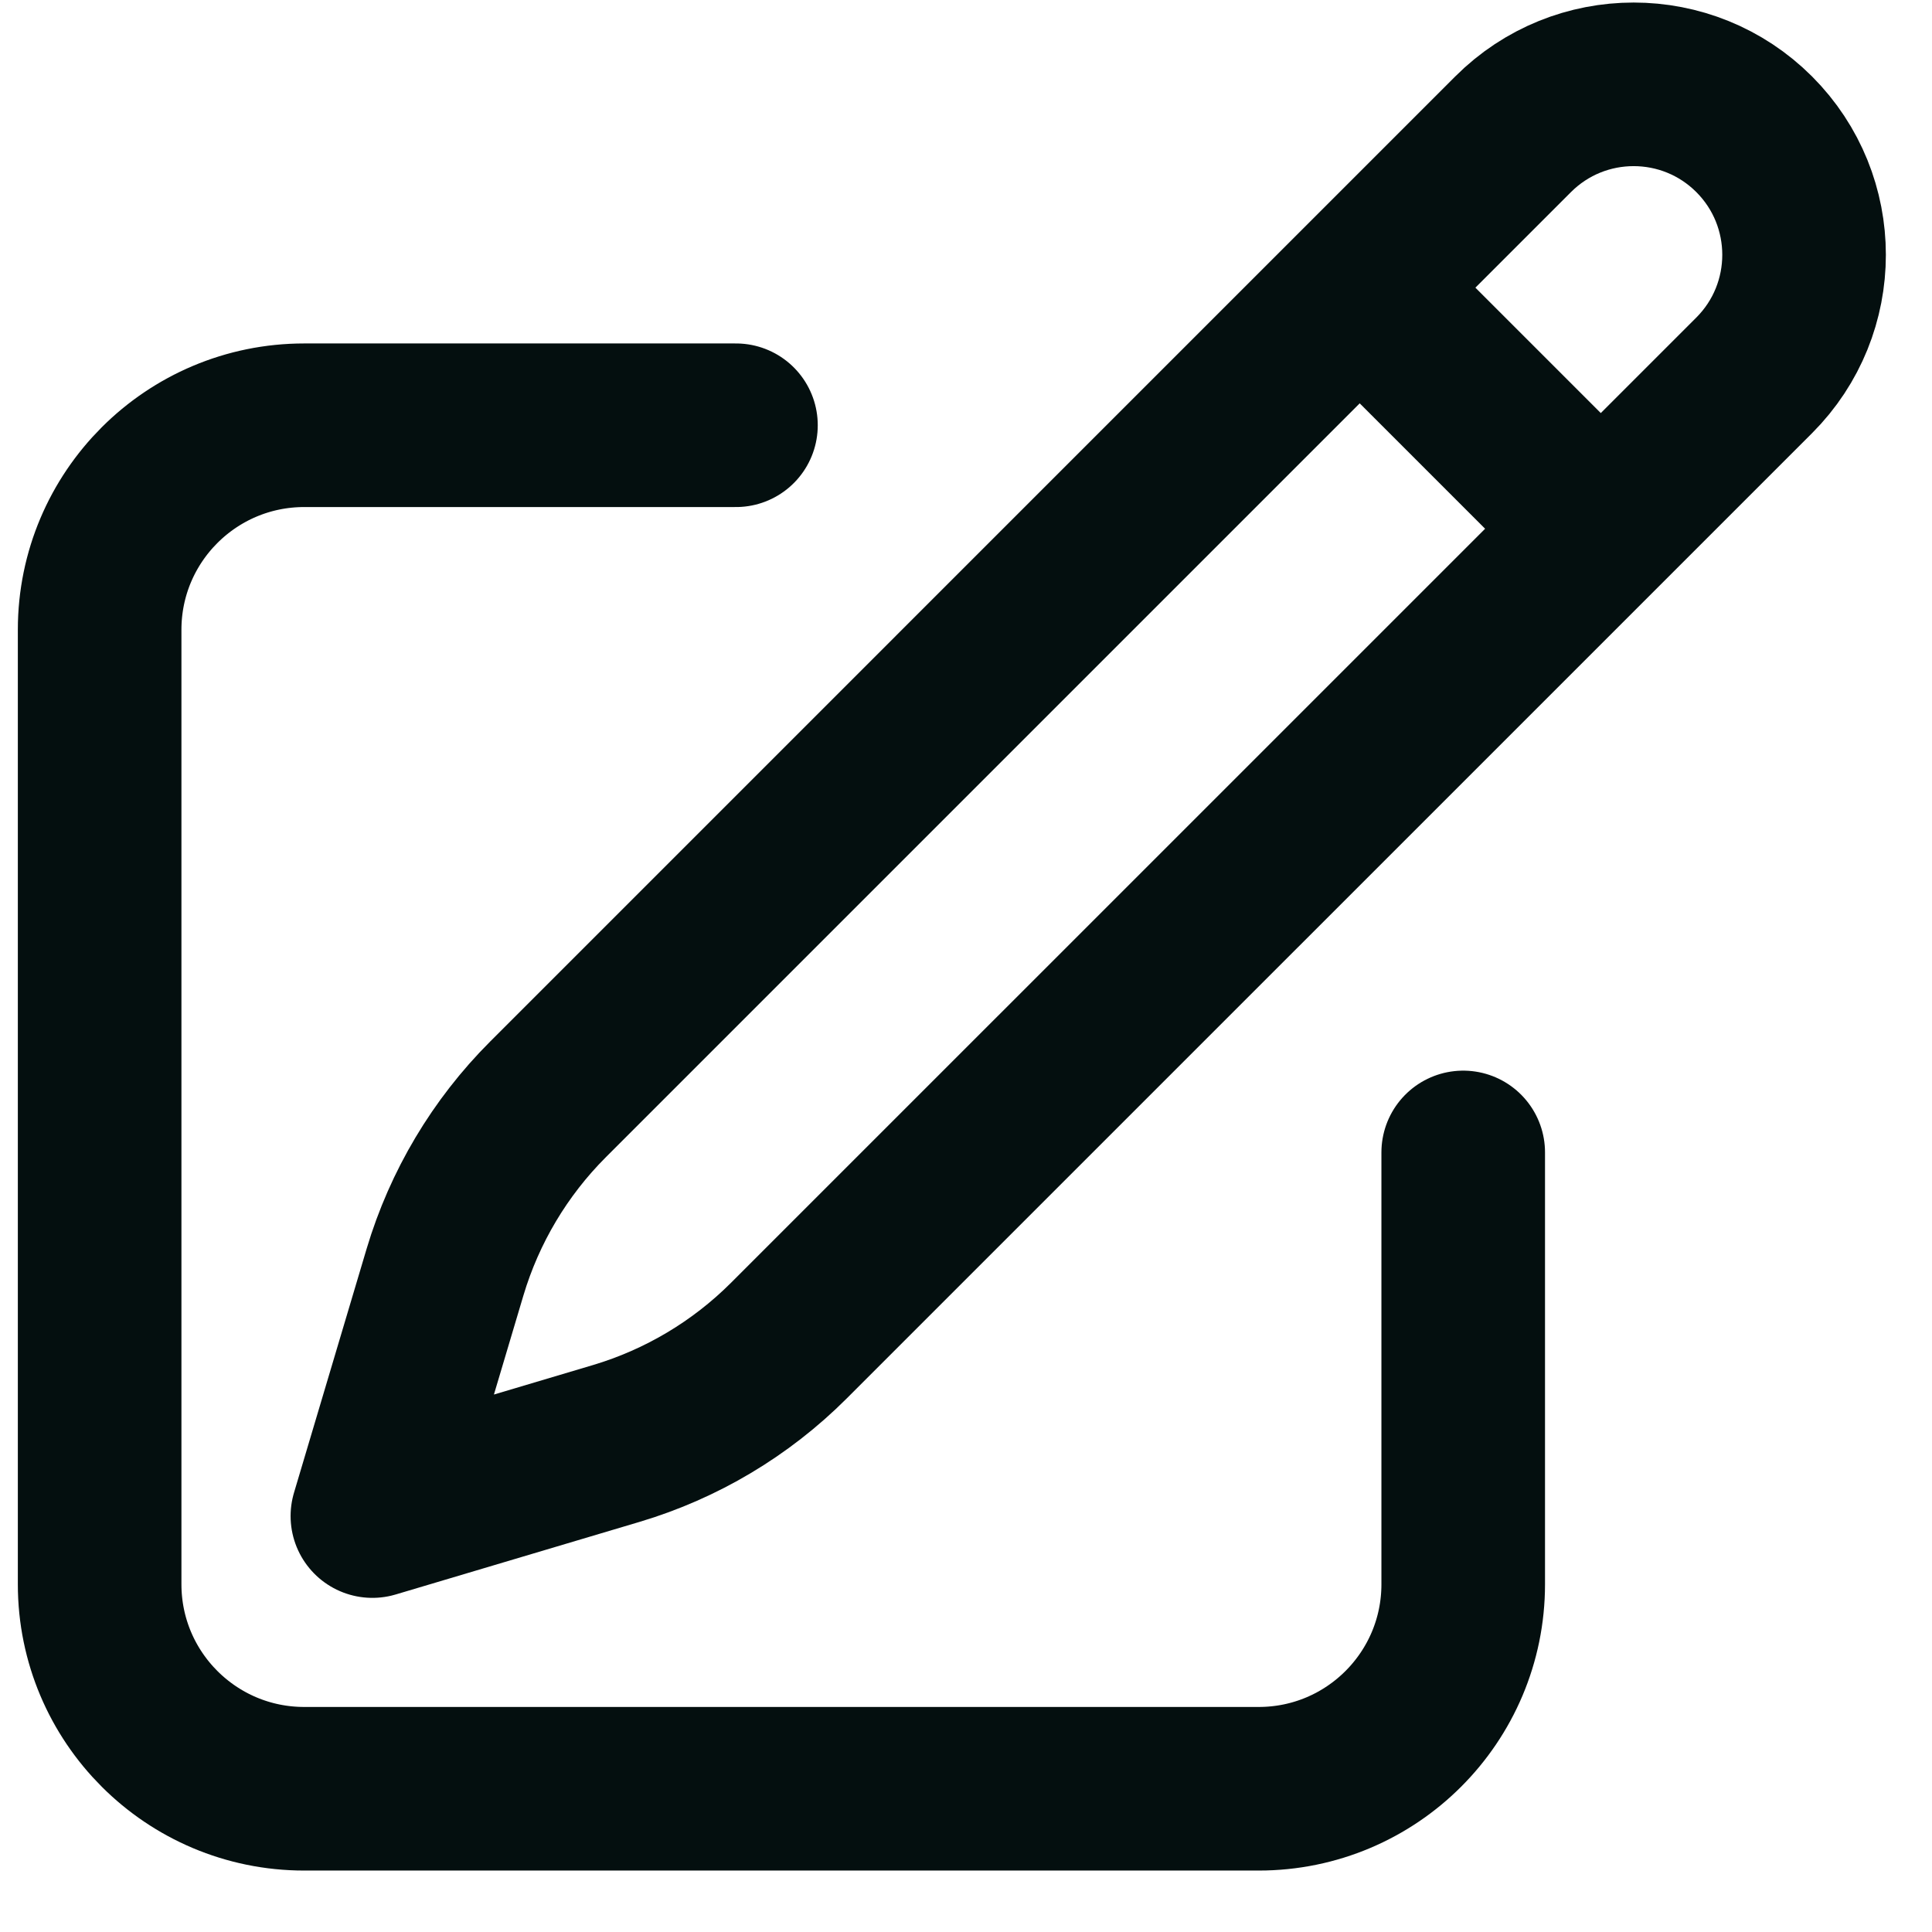 <svg width="28" height="28" viewBox="0 0 28 28" fill="none" xmlns="http://www.w3.org/2000/svg">
<path d="M19.706 4.169L21.929 1.946C22.894 0.981 24.458 0.981 25.423 1.946C26.387 2.911 26.387 4.475 25.423 5.44L11.433 19.429C10.737 20.125 9.878 20.637 8.934 20.919L5.397 21.972L6.45 18.435C6.732 17.491 7.244 16.632 7.94 15.935L19.706 4.169ZM19.706 4.169L23.182 7.645M21.206 16.702V22.96C21.206 24.597 19.879 25.924 18.242 25.924H4.409C2.772 25.924 1.444 24.597 1.444 22.96V9.127C1.444 7.49 2.772 6.163 4.409 6.163H10.666" stroke="#040F0F" stroke-width="2.371" stroke-linecap="round" stroke-linejoin="round"/>
</svg>
